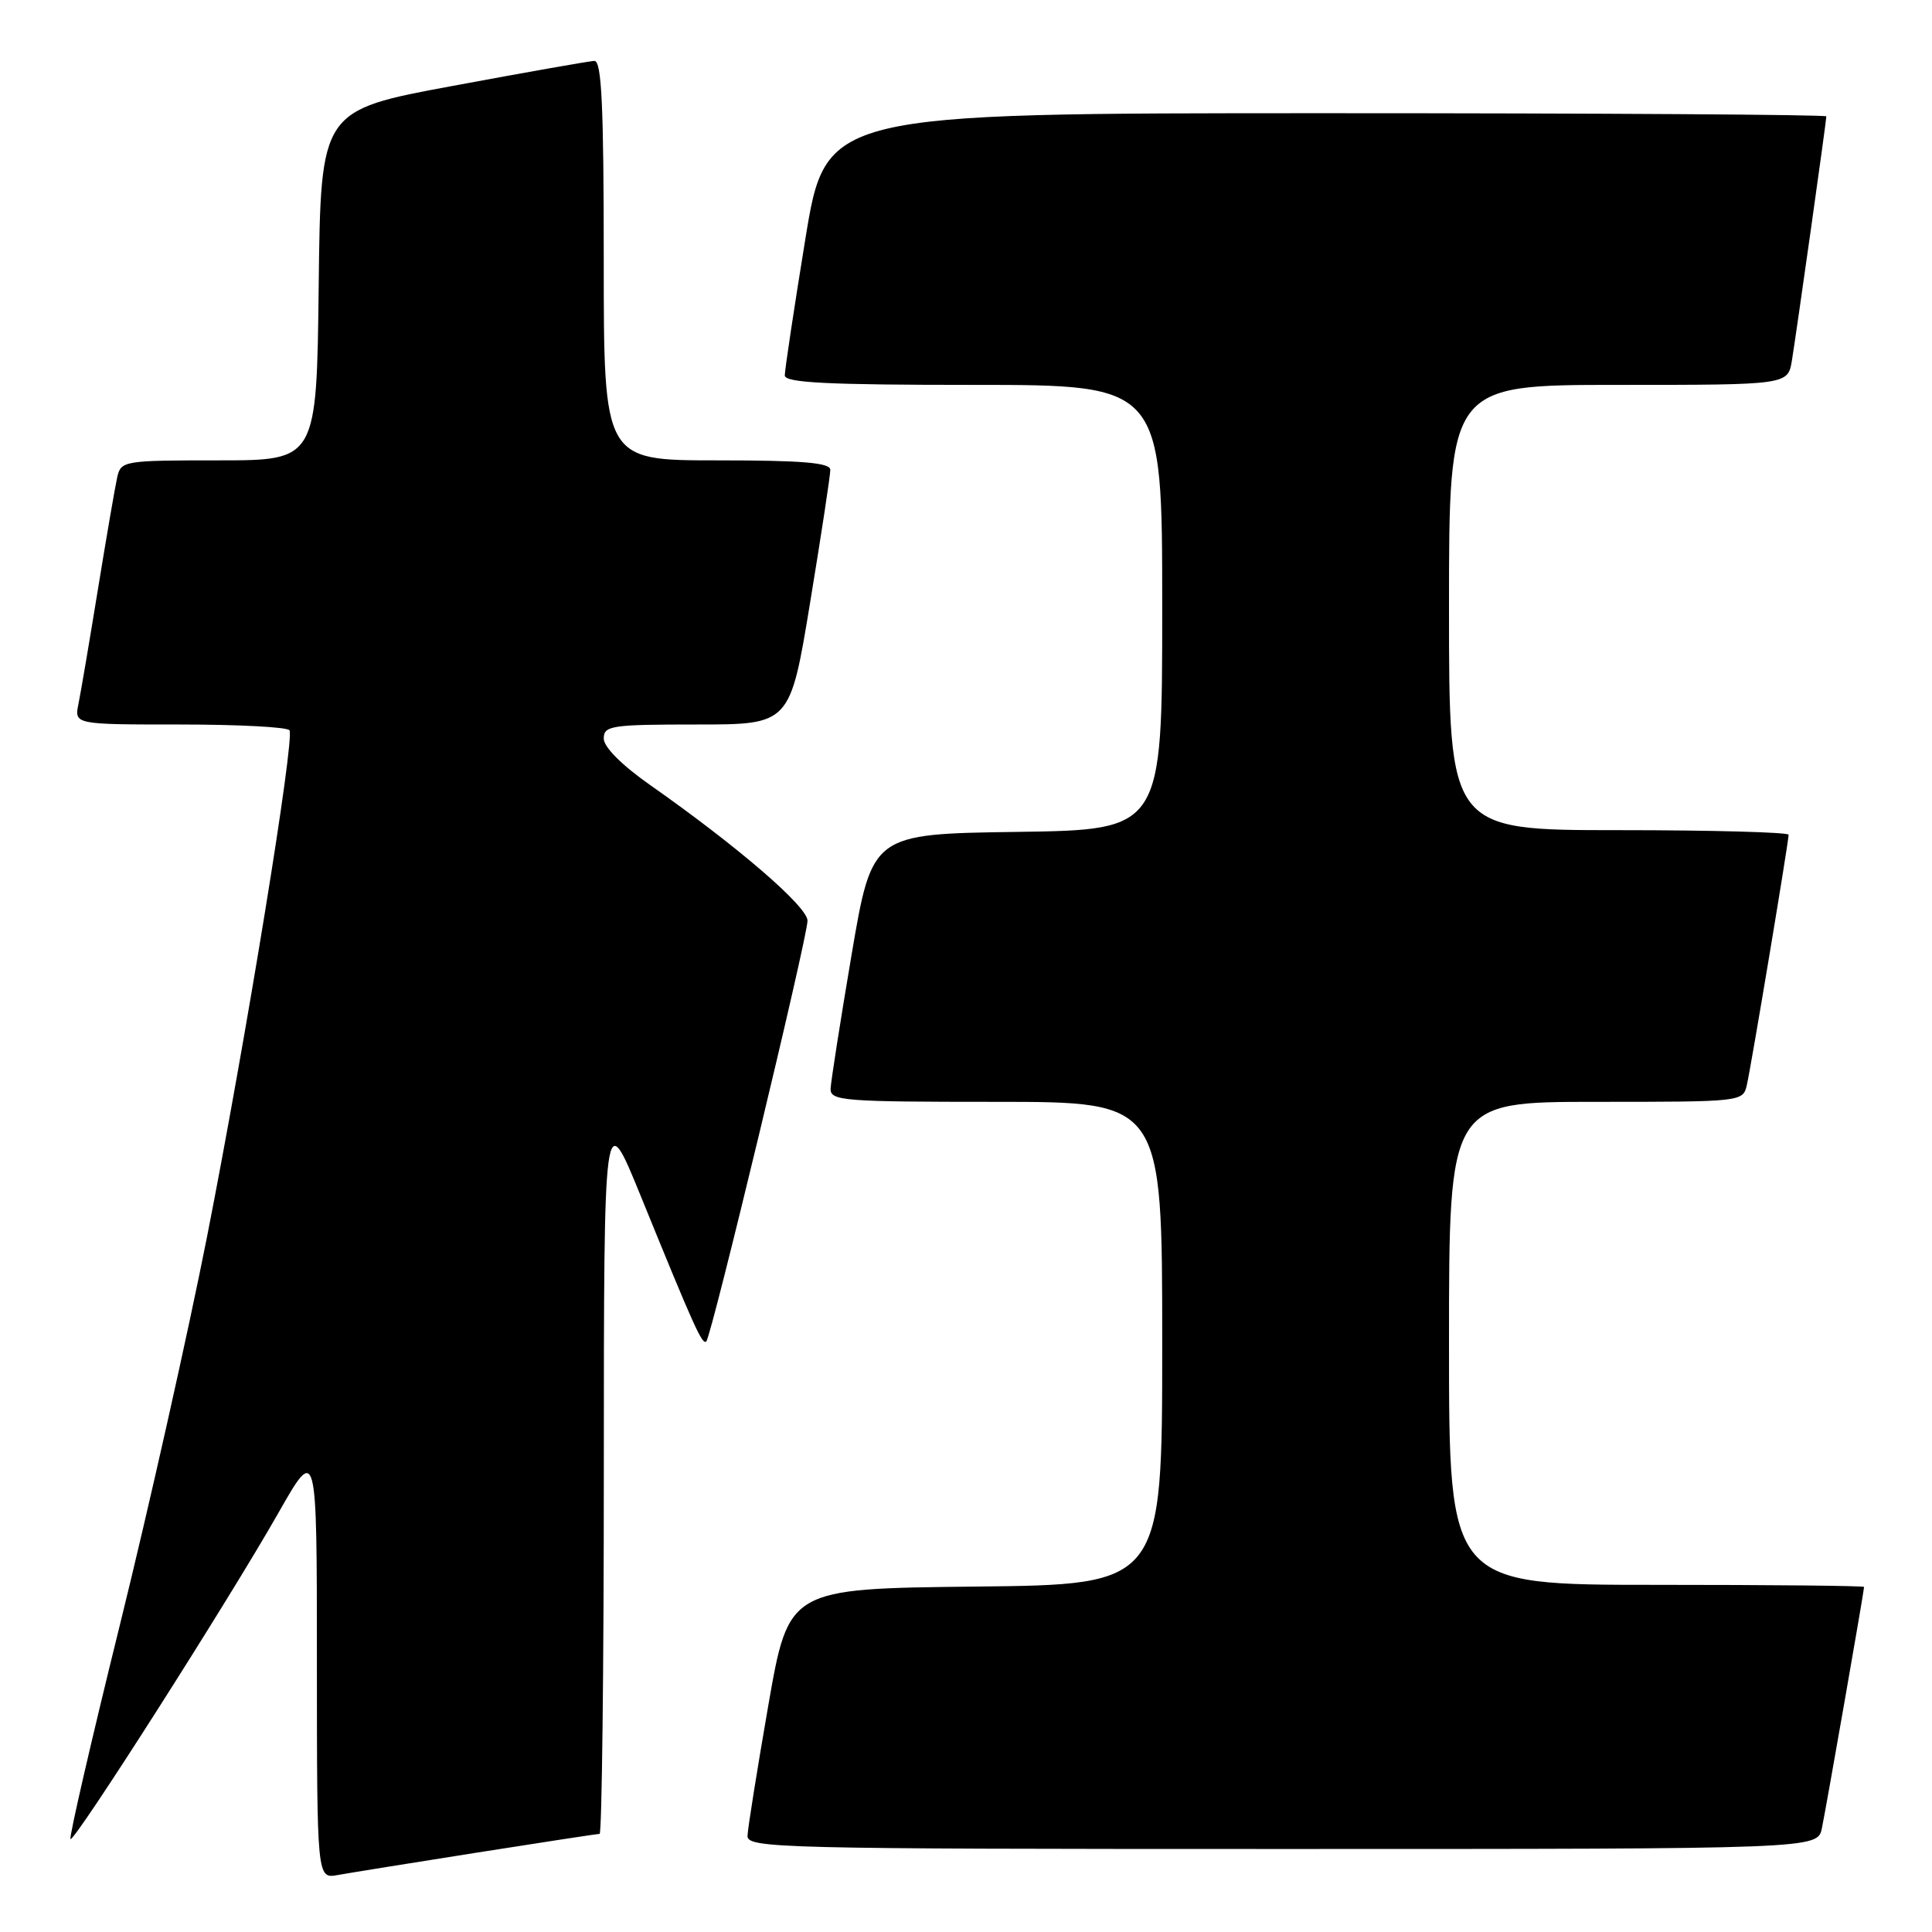 <?xml version="1.0" encoding="UTF-8" standalone="no"?>
<!DOCTYPE svg PUBLIC "-//W3C//DTD SVG 1.1//EN" "http://www.w3.org/Graphics/SVG/1.1/DTD/svg11.dtd" >
<svg xmlns="http://www.w3.org/2000/svg" xmlns:xlink="http://www.w3.org/1999/xlink" version="1.1" viewBox="0 0 256 256">
 <g >
 <path fill="currentColor"
d=" M 63.20 245.48 C 71.83 244.12 79.14 243.00 79.45 243.00 C 79.75 243.00 80.01 221.29 80.01 194.75 C 80.02 146.50 80.02 146.50 84.91 158.50 C 92.01 175.94 93.06 178.27 93.59 177.74 C 94.28 177.05 107.00 124.18 107.00 122.00 C 107.00 120.13 97.77 112.18 86.16 104.03 C 82.38 101.38 80.00 98.99 80.00 97.86 C 80.00 96.15 80.99 96.00 92.35 96.00 C 104.69 96.00 104.69 96.00 107.36 79.75 C 108.83 70.81 110.03 62.94 110.02 62.25 C 110.00 61.31 106.32 61.00 95.00 61.00 C 80.00 61.00 80.00 61.00 80.00 34.50 C 80.00 13.93 79.72 8.01 78.75 8.07 C 78.06 8.10 69.62 9.59 60.00 11.38 C 42.50 14.62 42.50 14.62 42.23 37.81 C 41.96 61.00 41.96 61.00 29.00 61.00 C 16.38 61.00 16.02 61.06 15.53 63.25 C 15.25 64.49 14.11 71.12 12.99 78.00 C 11.87 84.88 10.71 91.74 10.40 93.25 C 9.84 96.00 9.84 96.00 23.86 96.00 C 31.57 96.00 38.10 96.34 38.36 96.77 C 39.07 97.92 32.63 137.46 27.43 163.89 C 24.89 176.75 19.70 199.88 15.89 215.29 C 12.08 230.70 9.14 243.47 9.34 243.68 C 9.83 244.16 30.26 212.13 36.87 200.50 C 41.99 191.50 41.99 191.50 41.99 220.22 C 42.00 248.95 42.00 248.95 44.75 248.45 C 46.26 248.18 54.56 246.84 63.20 245.48 Z  M 241.41 242.25 C 241.98 239.51 247.00 210.80 247.00 210.28 C 247.00 210.12 234.62 210.00 219.50 210.00 C 192.00 210.00 192.00 210.00 192.00 178.00 C 192.00 146.00 192.00 146.00 211.48 146.00 C 230.87 146.00 230.96 145.99 231.47 143.75 C 232.06 141.17 237.00 111.54 237.00 110.61 C 237.00 110.28 226.88 110.00 214.50 110.00 C 192.00 110.00 192.00 110.00 192.00 80.50 C 192.00 51.00 192.00 51.00 214.45 51.00 C 236.91 51.00 236.91 51.00 237.44 47.75 C 238.07 43.88 242.00 16.02 242.00 15.42 C 242.00 15.19 212.17 15.00 175.71 15.00 C 109.43 15.00 109.43 15.00 106.70 31.75 C 105.20 40.96 103.98 49.06 103.99 49.75 C 104.00 50.72 109.67 51.00 129.00 51.00 C 154.00 51.00 154.00 51.00 154.00 80.48 C 154.00 109.96 154.00 109.96 134.78 110.23 C 115.56 110.50 115.56 110.50 112.84 126.50 C 111.35 135.30 110.10 143.29 110.06 144.25 C 110.00 145.87 111.69 146.00 132.00 146.00 C 154.00 146.00 154.00 146.00 154.00 177.98 C 154.00 209.97 154.00 209.97 129.25 210.23 C 104.50 210.50 104.50 210.50 101.80 226.00 C 100.32 234.53 99.08 242.29 99.05 243.25 C 99.00 244.90 103.02 245.00 169.92 245.00 C 240.84 245.00 240.84 245.00 241.41 242.25 Z "/>
</g>
</svg>